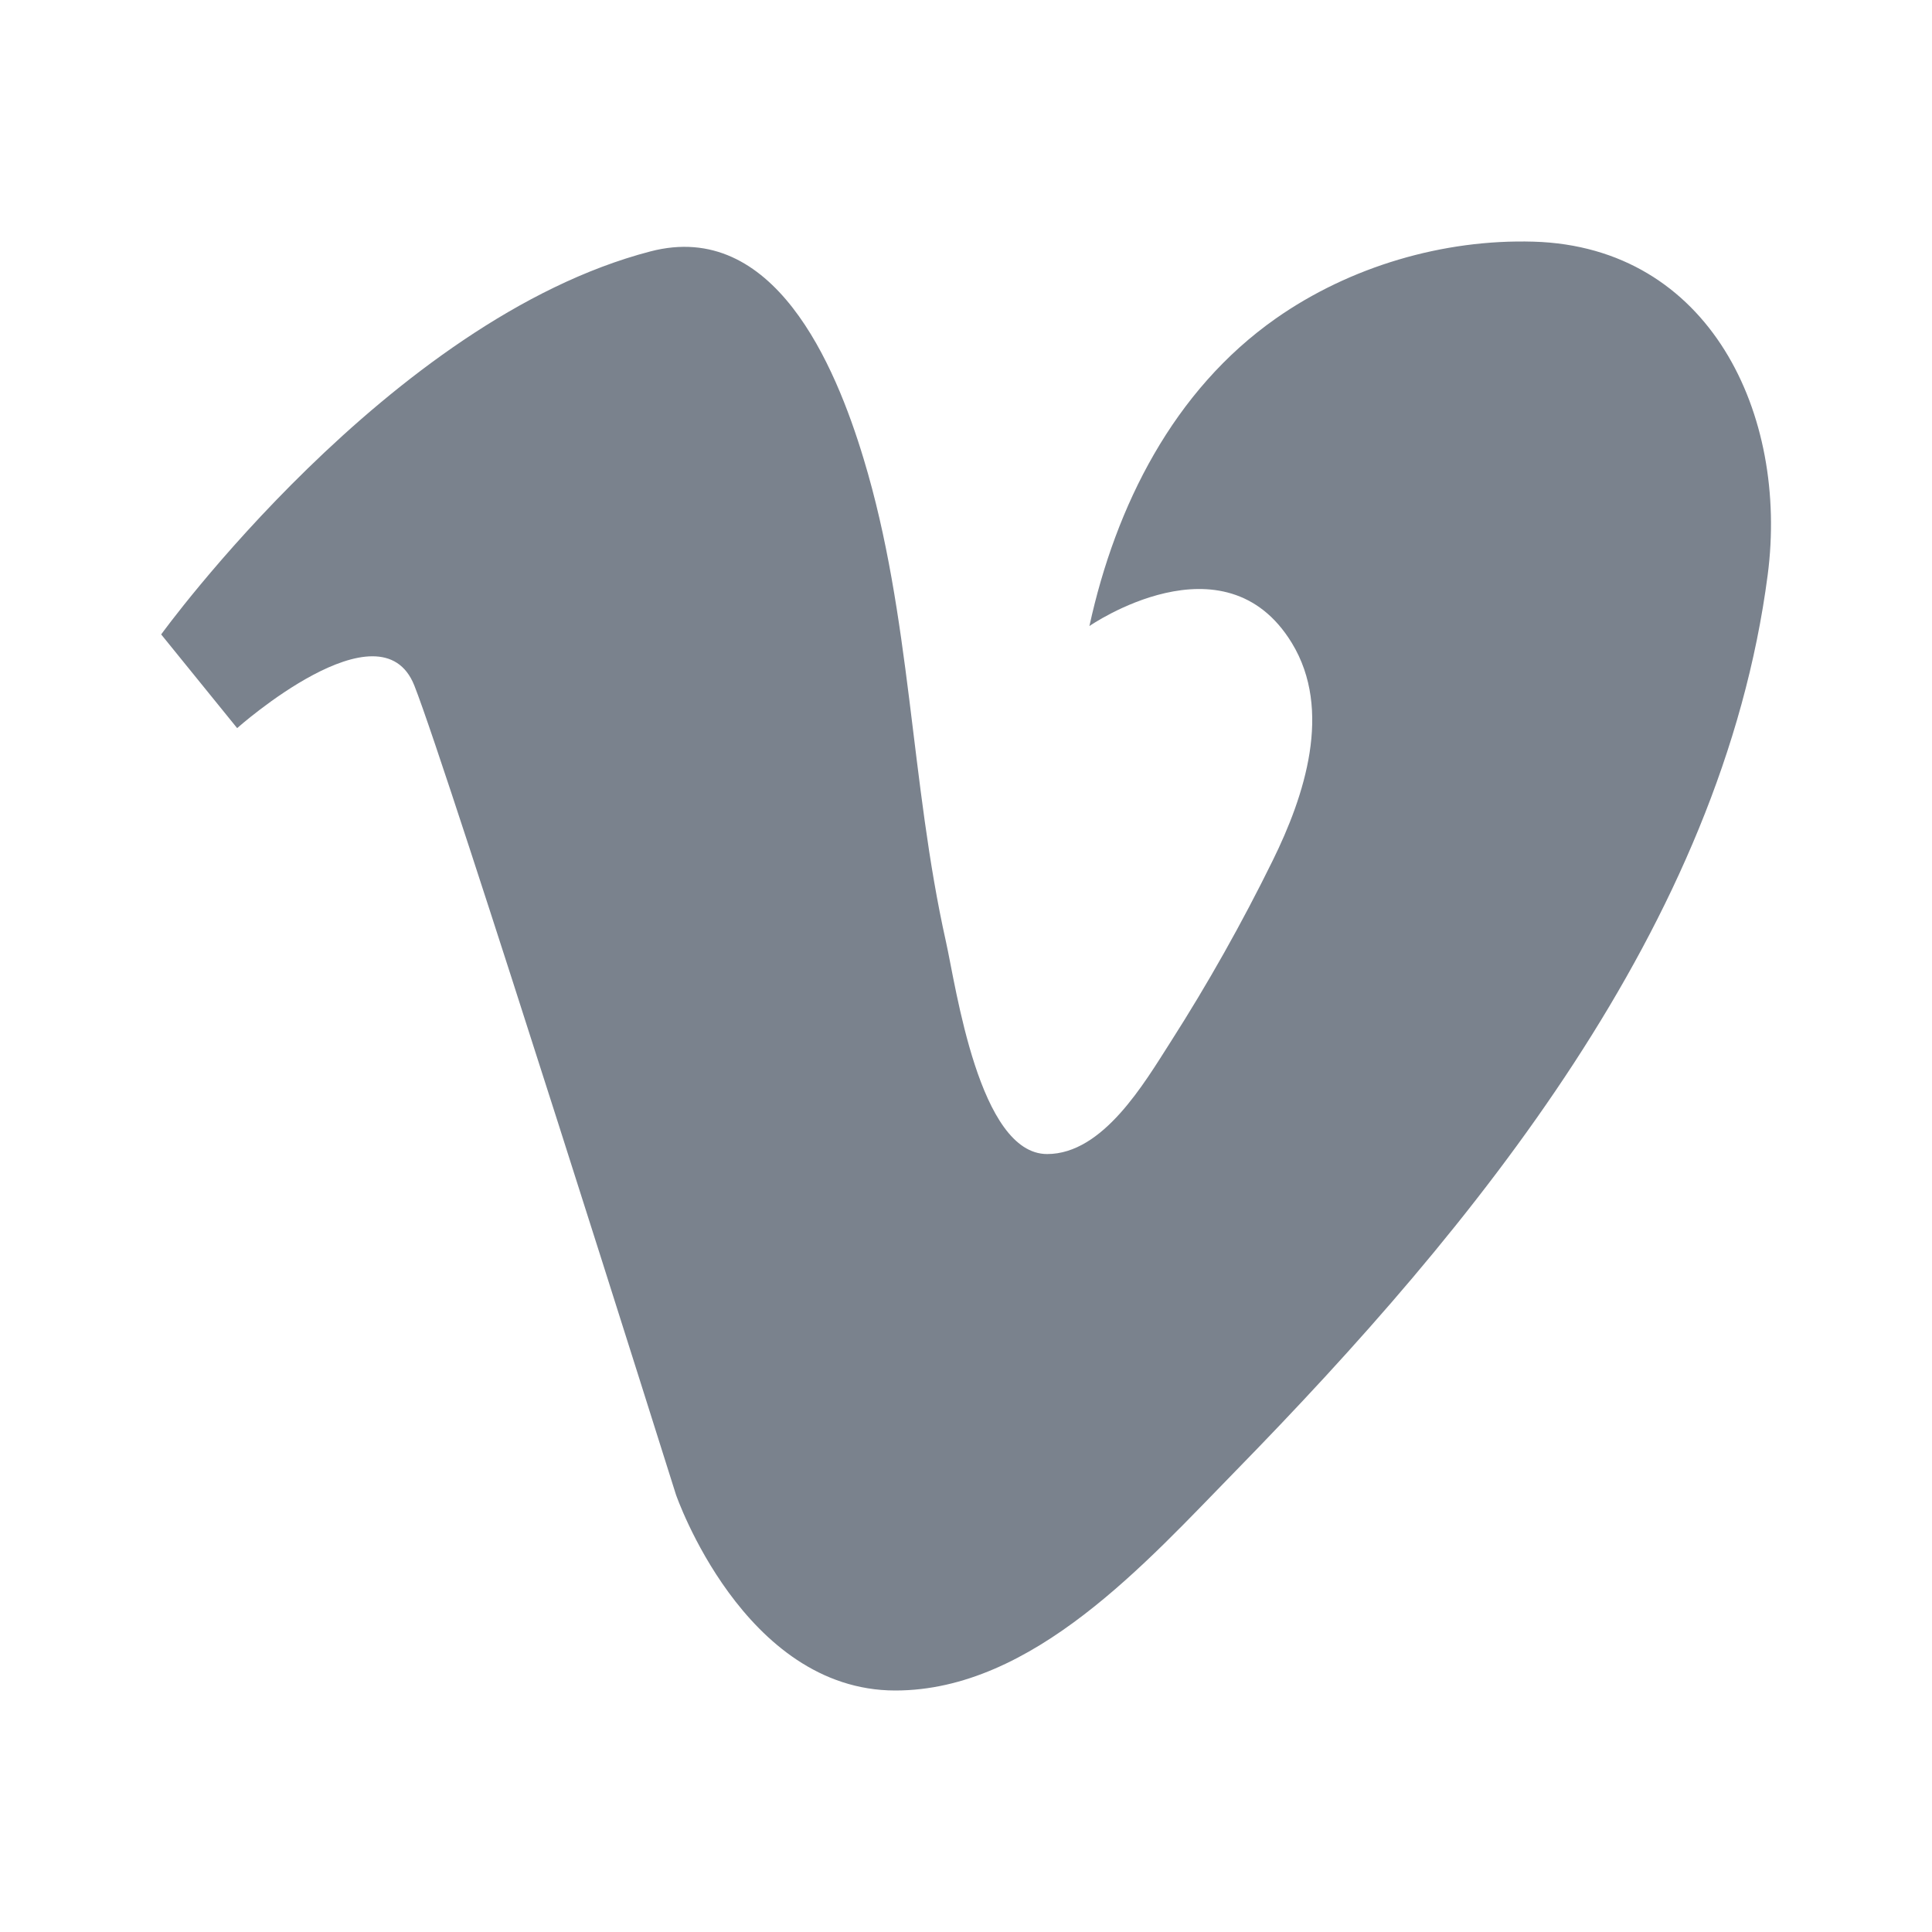 <svg width="24" height="24" viewBox="0 0 24 24" fill="none" xmlns="http://www.w3.org/2000/svg">
<path d="M2.003 7.882L2.946 9.045C2.946 9.045 4.728 7.459 5.147 8.516C5.566 9.574 8.397 18.567 8.397 18.567C8.397 18.567 9.236 21 11.122 21C12.835 21 14.249 19.397 15.351 18.271C18.313 15.24 21.391 11.503 21.959 7.141C22.219 5.153 21.242 3.066 19.051 3.002C17.93 2.969 16.768 3.311 15.848 3.957C14.579 4.848 13.859 6.282 13.533 7.777C13.533 7.777 15.21 6.613 16.048 7.988C16.557 8.823 16.205 9.889 15.81 10.69C15.429 11.465 15.005 12.219 14.54 12.946C14.215 13.454 13.703 14.336 13.008 14.336C12.163 14.336 11.877 12.262 11.751 11.698C11.307 9.713 11.32 7.652 10.729 5.702C10.375 4.529 9.612 2.723 8.08 3.123C4.83 3.969 2 7.884 2 7.884L2.003 7.882Z" fill="#7A828D"/>
</svg>
